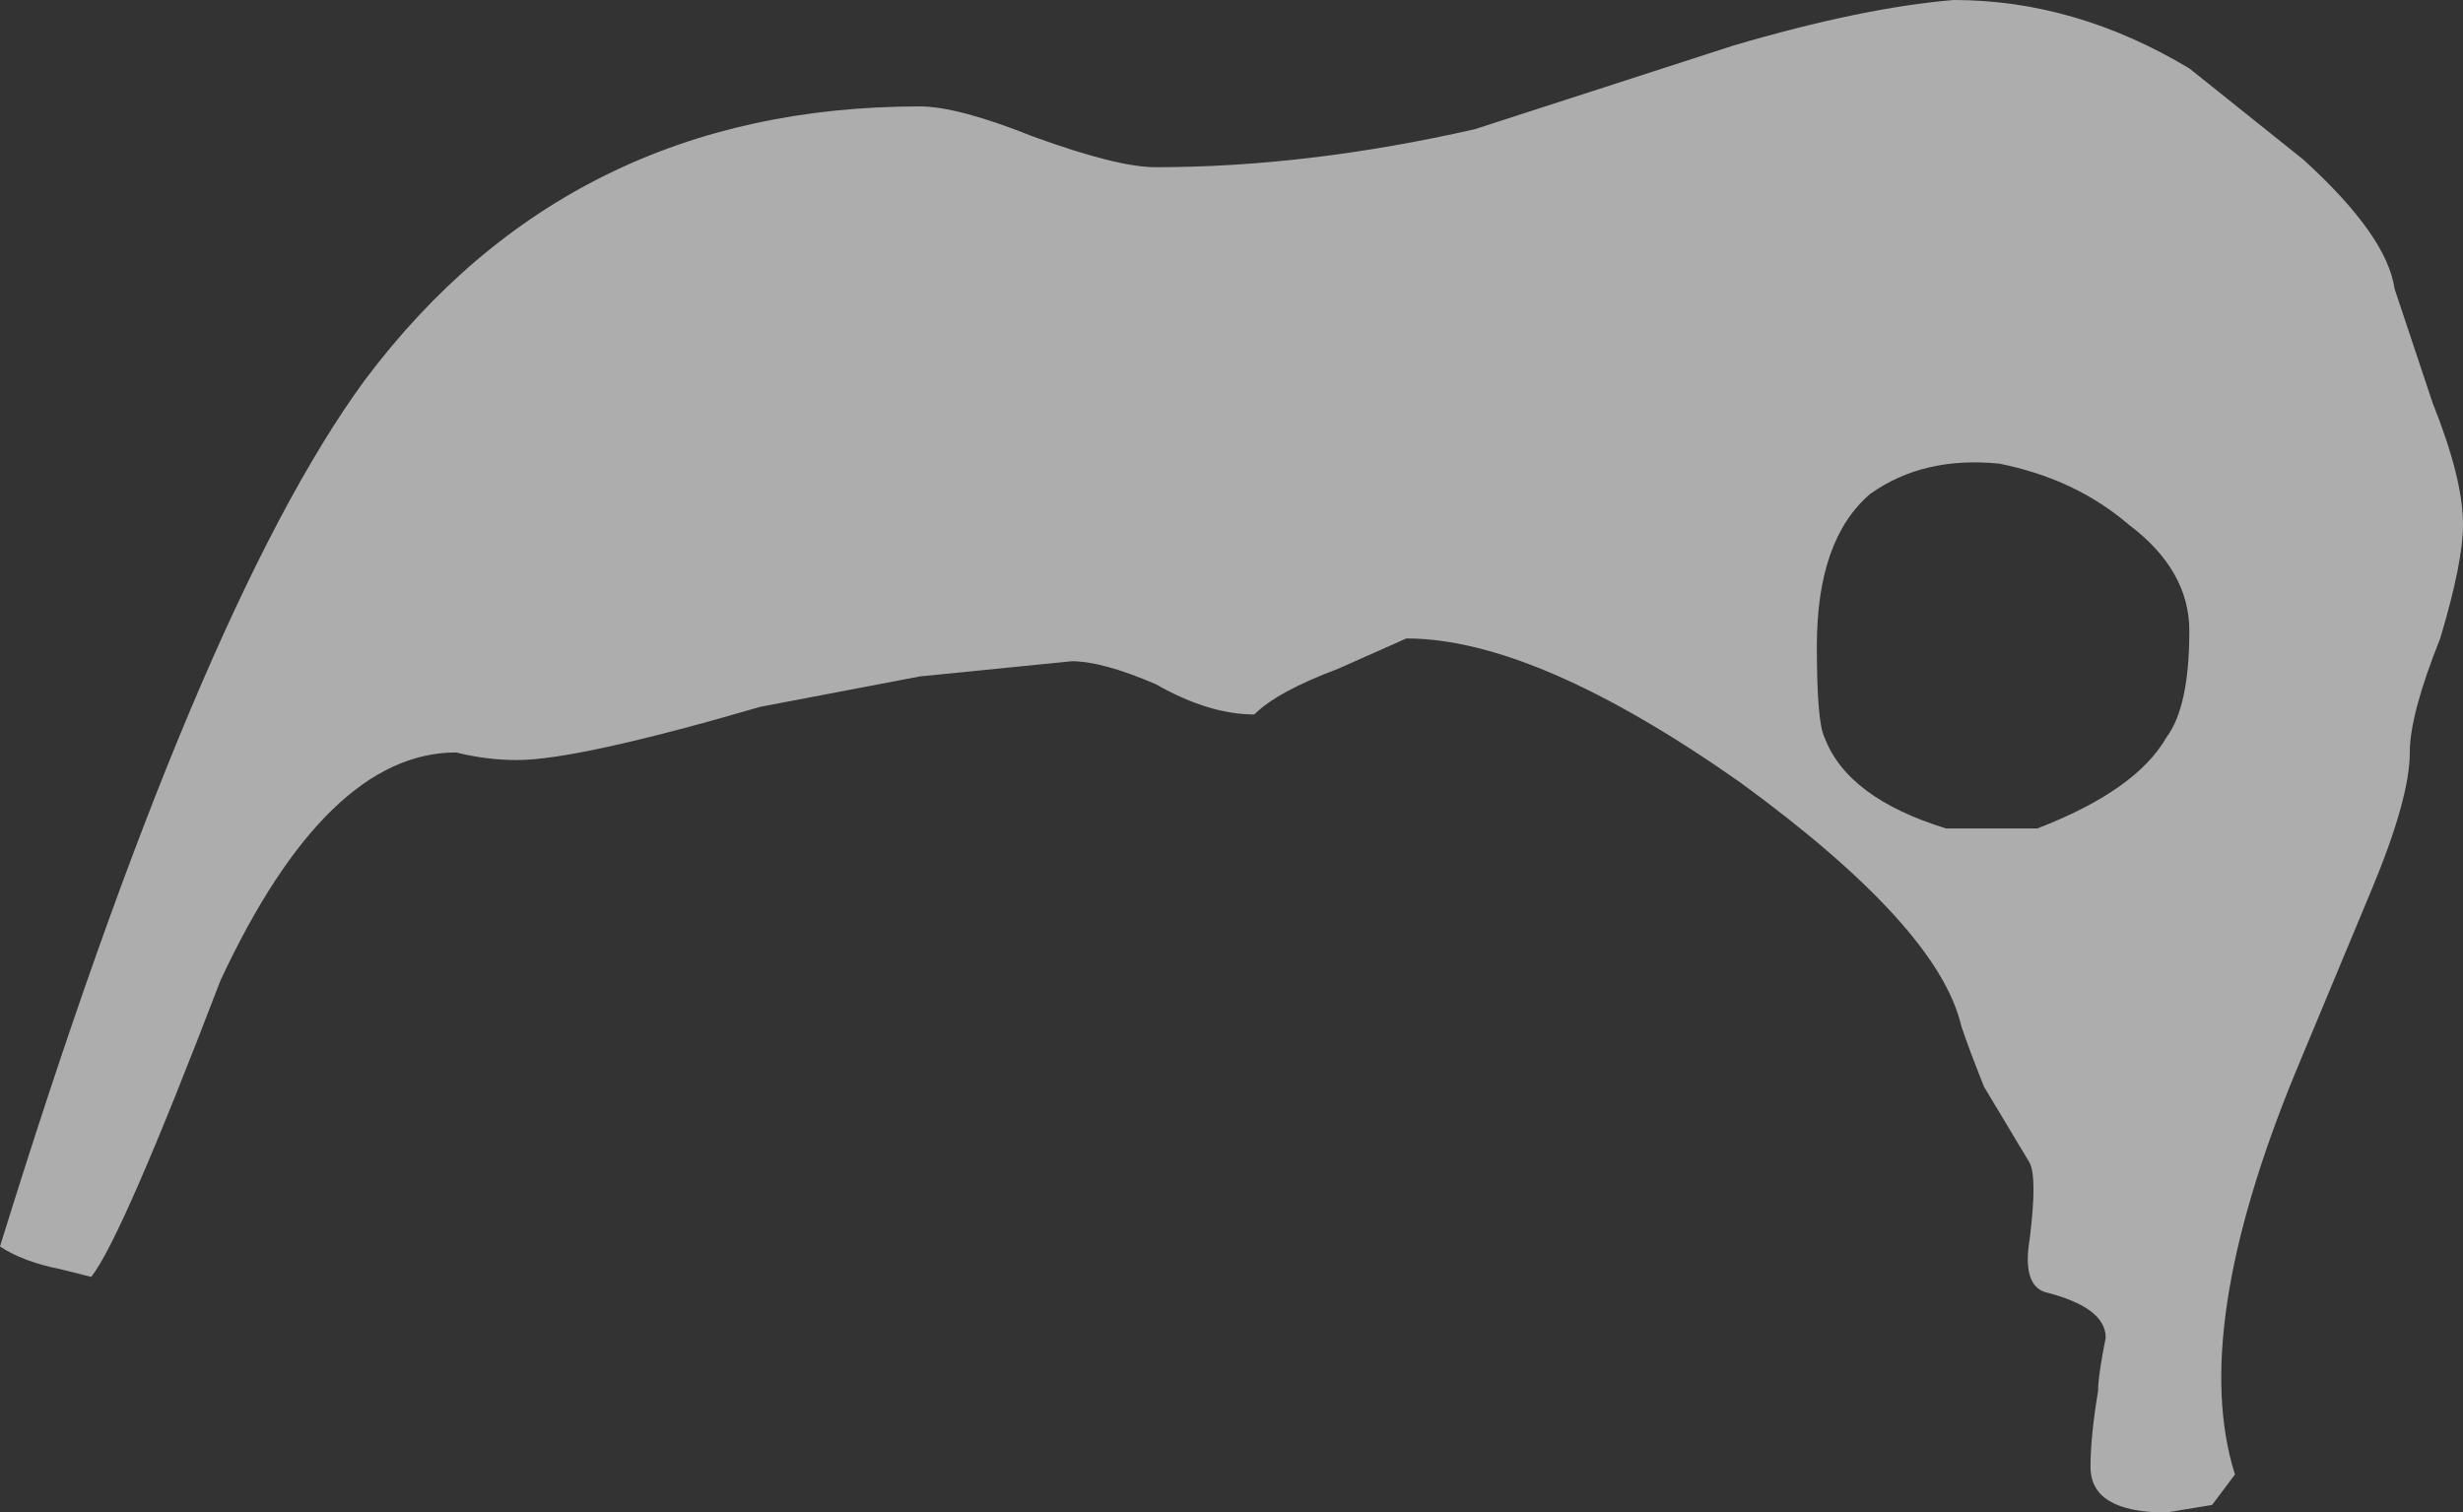 <?xml version="1.0" encoding="UTF-8" standalone="no"?>
<svg xmlns:ffdec="https://www.free-decompiler.com/flash" xmlns:xlink="http://www.w3.org/1999/xlink" ffdec:objectType="shape" height="9.95px" width="16.2px" xmlns="http://www.w3.org/2000/svg">
  <rect width="100%" height="100%" fill="#333333" stroke="none"/>
  <g transform="matrix(1.0, 0.0, 0.0, 1.0, 7.65, 17.85)">
    <path d="M5.5 -14.8 Q5.0 -14.85 4.65 -14.6 4.3 -14.3 4.3 -13.6 4.3 -13.1 4.35 -13.0 4.5 -12.6 5.15 -12.4 L5.75 -12.4 Q6.4 -12.65 6.6 -13.0 6.75 -13.2 6.75 -13.7 6.75 -14.1 6.35 -14.4 6.0 -14.7 5.5 -14.8 M3.75 -17.55 Q4.6 -17.8 5.2 -17.85 6.0 -17.85 6.75 -17.4 L7.5 -16.8 Q8.05 -16.3 8.1 -15.95 L8.35 -15.2 Q8.55 -14.7 8.55 -14.4 8.55 -14.15 8.4 -13.65 8.2 -13.15 8.2 -12.9 8.2 -12.6 7.95 -12.0 L7.45 -10.8 Q6.75 -9.1 7.05 -8.15 L6.9 -7.95 6.6 -7.9 Q6.1 -7.9 6.1 -8.2 6.1 -8.4 6.15 -8.7 6.15 -8.8 6.2 -9.05 6.2 -9.25 5.8 -9.35 5.65 -9.4 5.7 -9.7 5.75 -10.1 5.7 -10.2 L5.4 -10.7 Q5.3 -10.95 5.25 -11.1 5.1 -11.75 3.8 -12.7 2.45 -13.65 1.6 -13.65 L1.15 -13.45 Q0.75 -13.3 0.6 -13.15 0.3 -13.15 -0.05 -13.35 -0.4 -13.5 -0.6 -13.5 L-1.6 -13.4 -2.65 -13.2 Q-3.85 -12.85 -4.25 -12.85 -4.45 -12.85 -4.65 -12.9 -5.5 -12.9 -6.2 -11.4 -6.85 -9.7 -7.05 -9.45 L-7.25 -9.5 Q-7.5 -9.55 -7.65 -9.65 -6.35 -13.85 -5.25 -15.35 -3.9 -17.15 -1.6 -17.15 -1.35 -17.15 -0.85 -16.95 -0.3 -16.75 -0.05 -16.75 0.95 -16.75 2.05 -17.0 L3.75 -17.55" fill="#ffffff" fill-opacity="0.6" fill-rule="evenodd" stroke="none"/>
  </g>
</svg>
